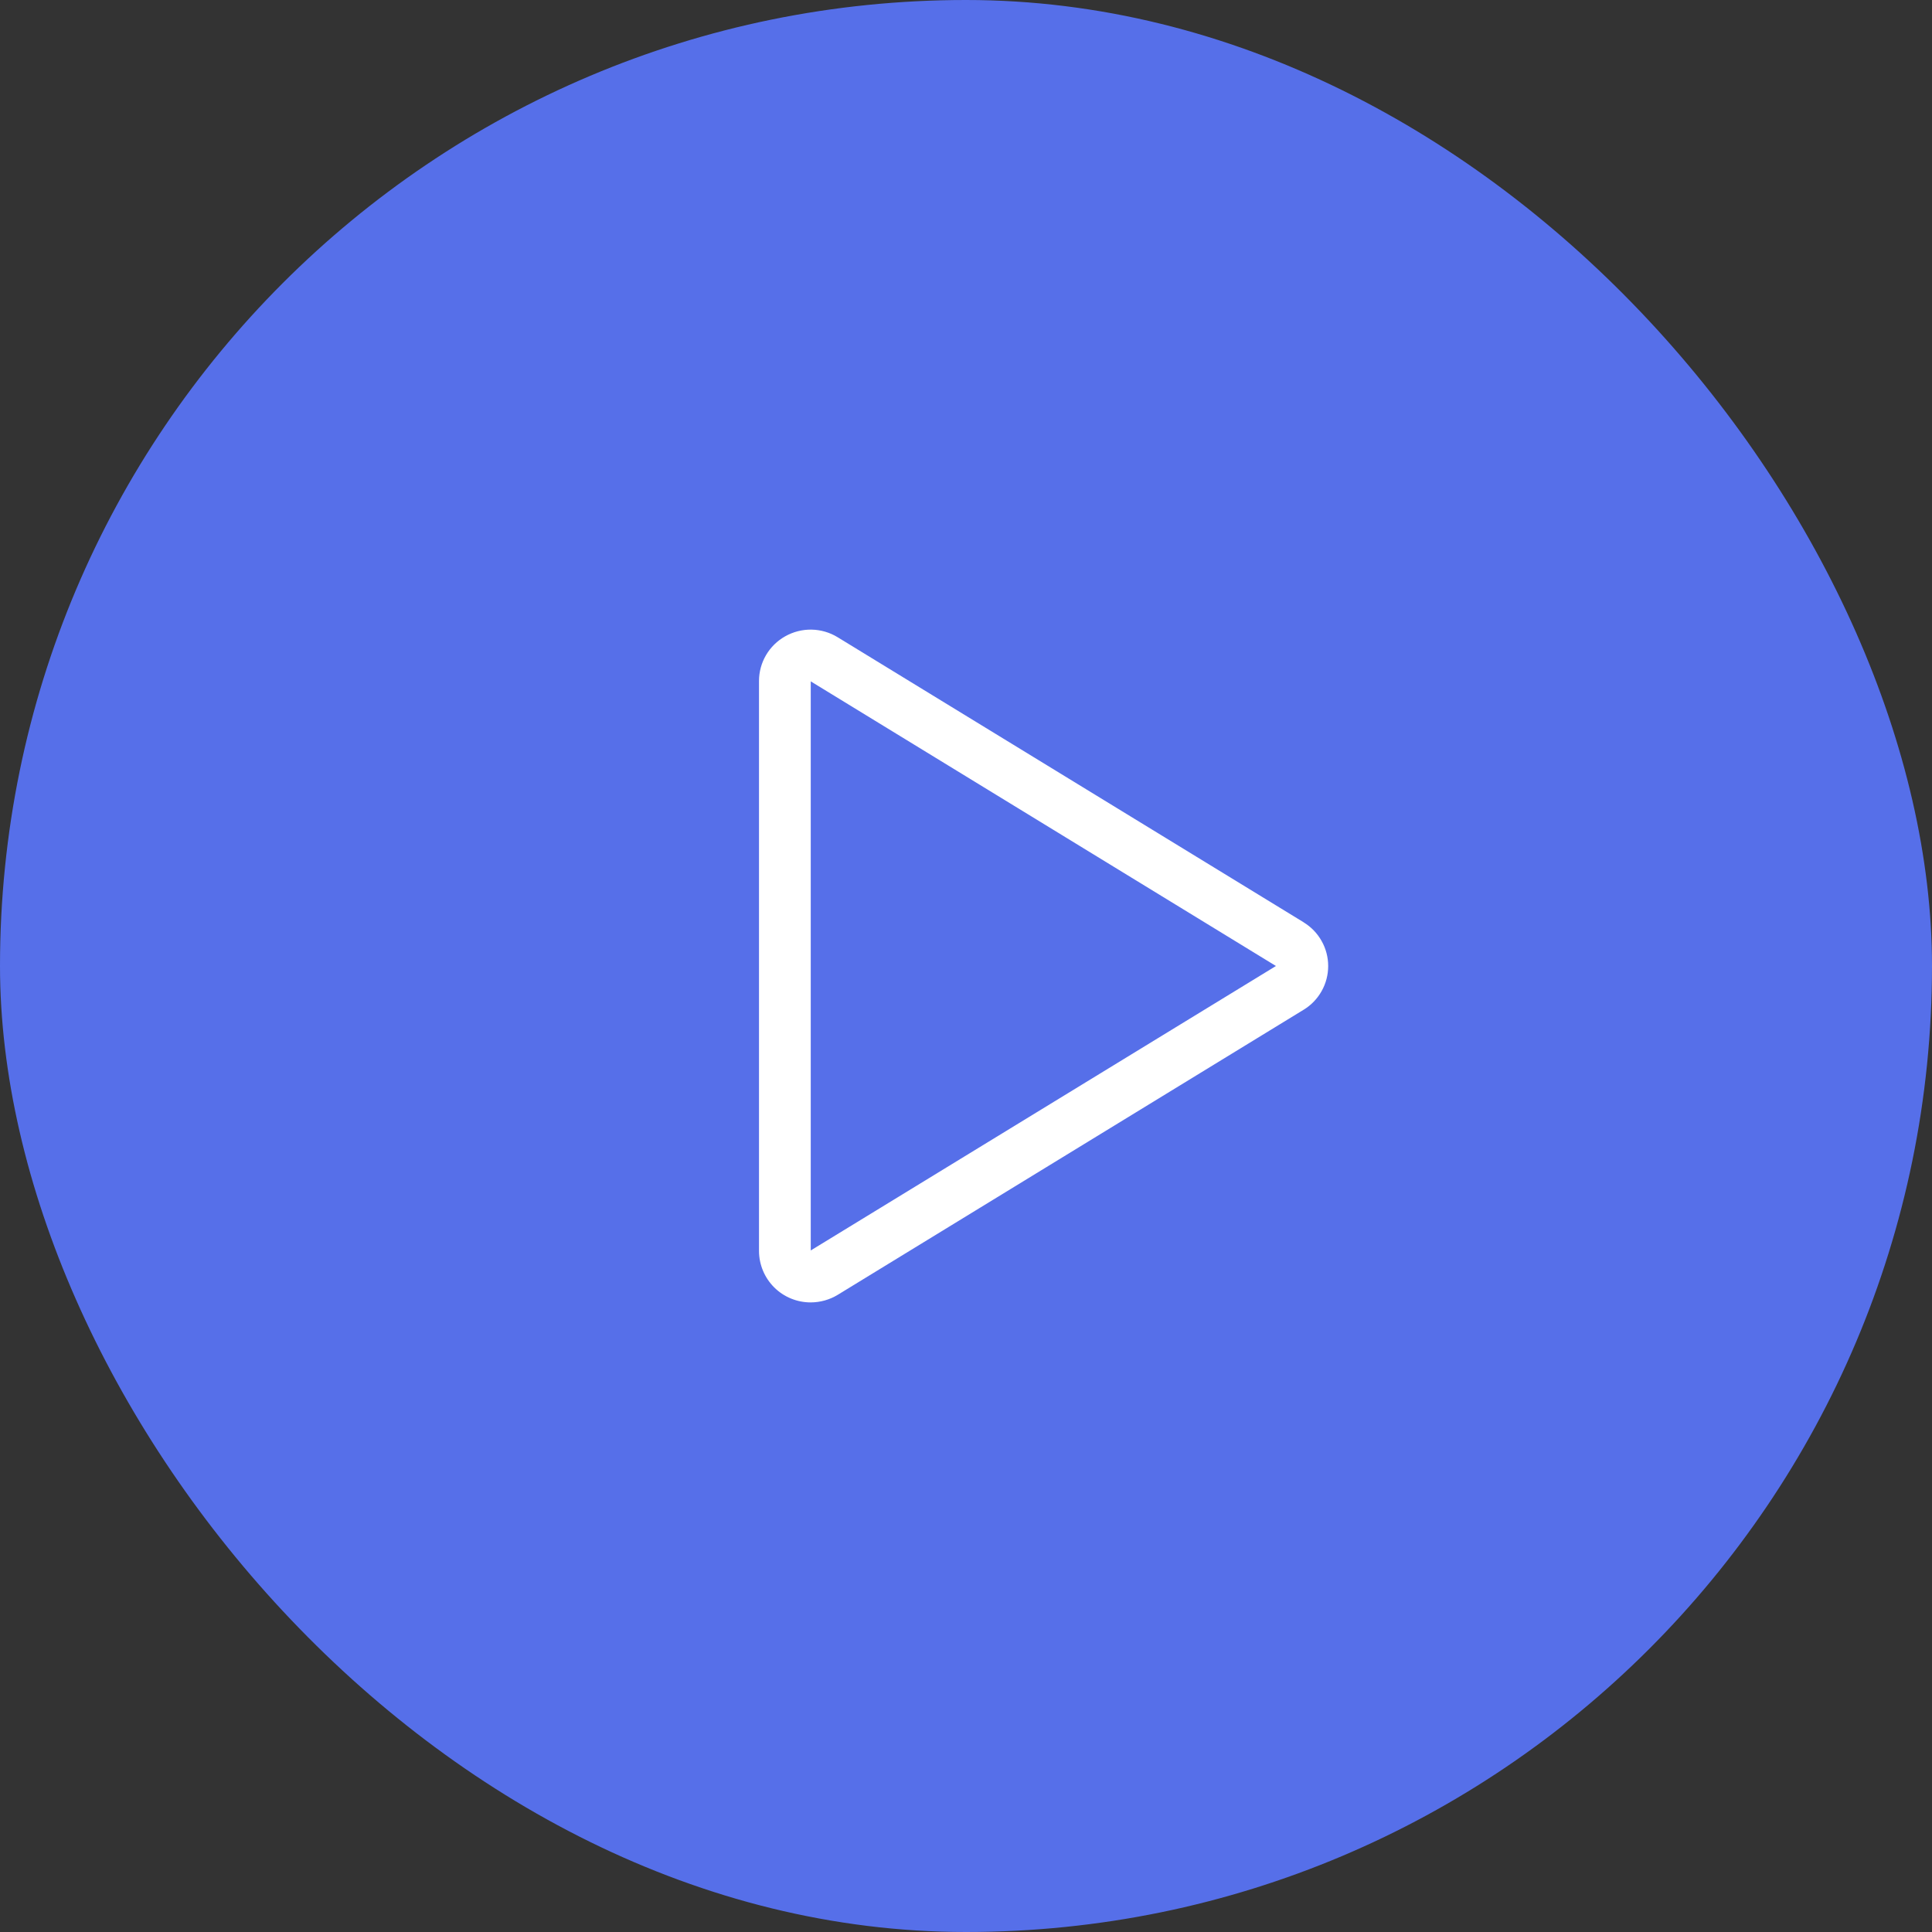 <svg width="56" height="56" viewBox="0 0 56 56" fill="none" xmlns="http://www.w3.org/2000/svg">
<rect x="0" y="0" width="56" height="56" fill="#333333" stroke="none"/>
<rect width="56" height="56" rx="28" fill="#566FE9"/>
<path d="M37.788 26.734L24.28 18.471C24.052 18.331 23.791 18.255 23.524 18.25C23.258 18.245 22.994 18.312 22.761 18.443C22.531 18.572 22.339 18.759 22.205 18.987C22.071 19.215 22 19.474 22 19.738V36.263C22.002 36.659 22.161 37.038 22.442 37.317C22.723 37.596 23.104 37.752 23.5 37.751C23.776 37.75 24.048 37.674 24.284 37.53L37.788 29.267C38.005 29.135 38.184 28.949 38.308 28.727C38.433 28.506 38.498 28.256 38.498 28.001C38.498 27.747 38.433 27.497 38.308 27.276C38.184 27.054 38.005 26.868 37.788 26.736V26.734ZM23.5 36.245V19.75L36.984 28L23.5 36.245Z" fill="white"/>
</svg>
